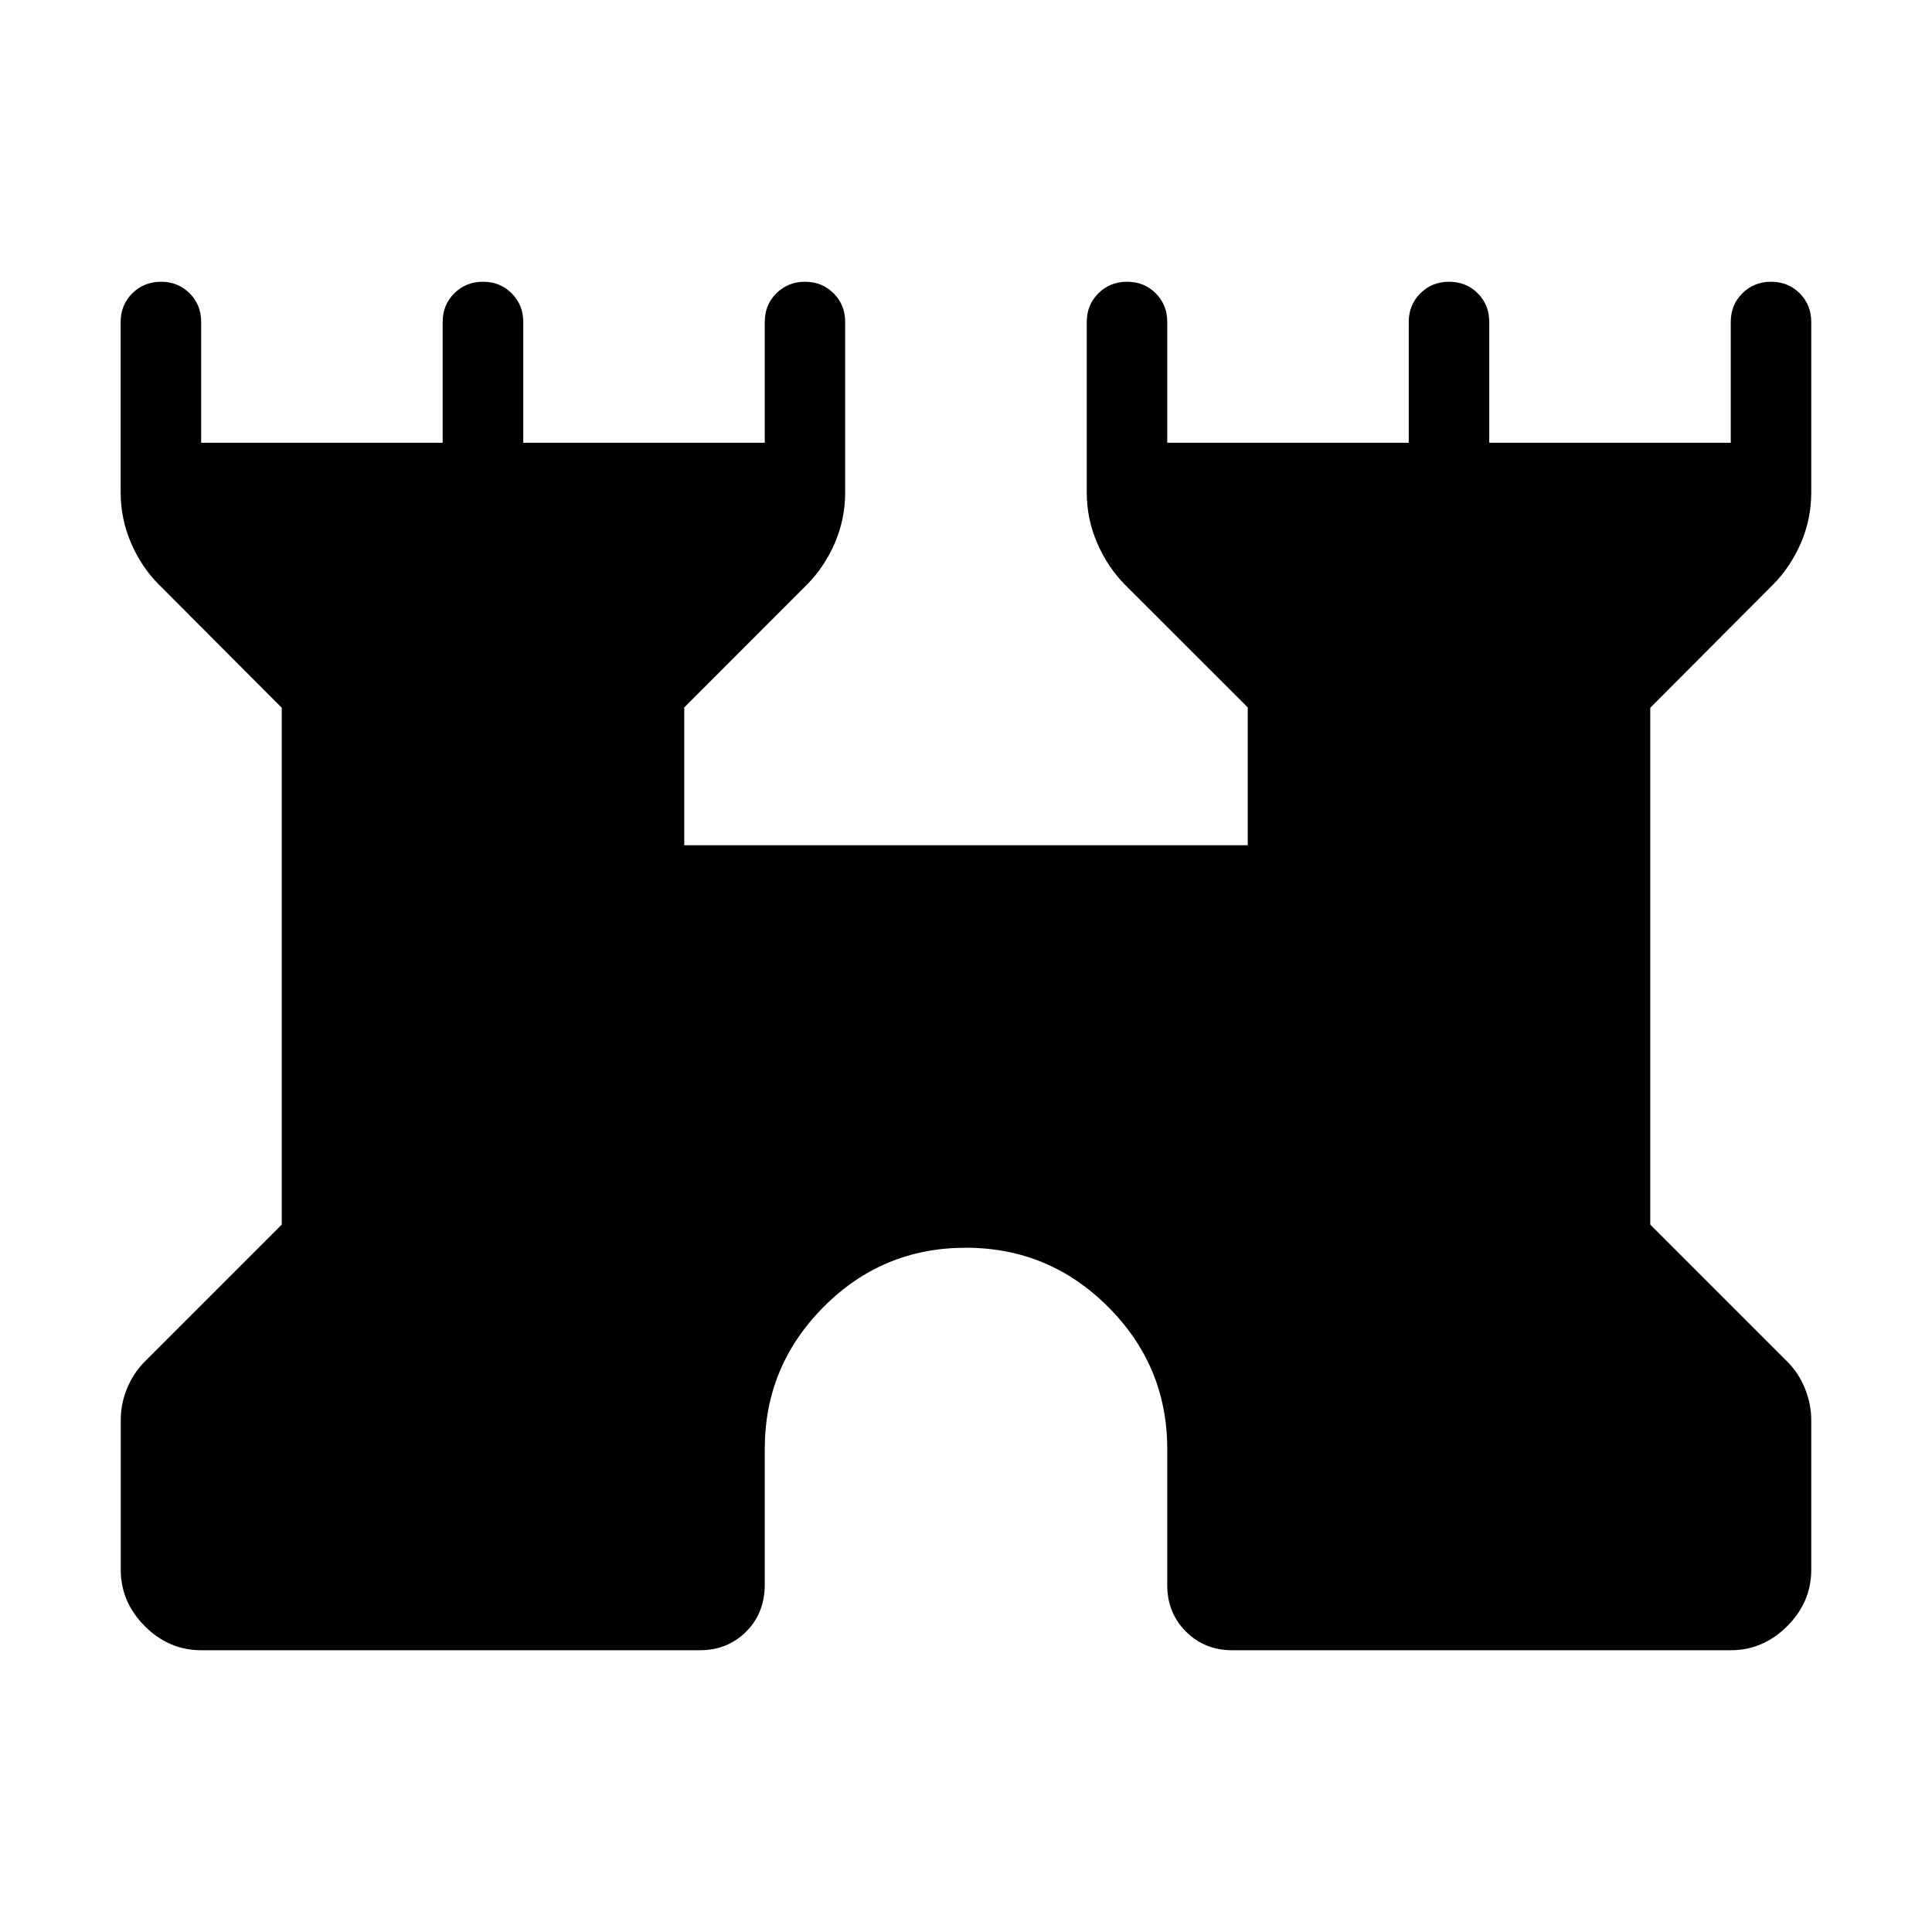 <svg xmlns="http://www.w3.org/2000/svg" width="1em" height="1em" viewBox="0 0 24 24"><path fill="currentColor" d="M1.5 19.5v-1.867q0-.189.075-.377t.212-.331L3.5 15.212v-6.42L1.979 7.267Q1.76 7.05 1.63 6.75q-.131-.3-.131-.632V4q0-.213.144-.356T2 3.5q.212 0 .356.144q.143.143.143.356v1.5h3V4q0-.213.144-.356Q5.787 3.5 6 3.5t.356.144Q6.5 3.787 6.5 4v1.5h3V4q0-.213.144-.356Q9.788 3.5 10 3.5t.356.144q.143.143.143.356v2.117q0 .332-.13.632q-.132.301-.349.518L8.5 8.788V10.5h7V8.788l-1.521-1.52q-.217-.218-.348-.519q-.131-.3-.131-.632V4q0-.213.144-.356q.144-.144.357-.144t.356.144q.143.143.143.356v1.5h3V4q0-.213.144-.356q.144-.144.357-.144t.356.144q.143.143.143.356v1.5h3V4q0-.213.144-.356q.144-.144.357-.144t.356.144q.143.143.143.356v2.117q0 .332-.13.632q-.132.301-.349.518L20.5 8.792v6.42l1.713 1.713q.138.143.212.331t.075.377V19.5q0 .402-.299.701q-.3.299-.701.299h-6.192q-.344 0-.576-.232q-.232-.232-.232-.576V18q0-1.031-.735-1.766t-1.769-.734q-1.033 0-1.764.734Q9.5 16.97 9.5 18v1.683q0 .357-.232.587q-.232.23-.576.23H2.5q-.402 0-.701-.299q-.299-.3-.299-.701"/></svg>